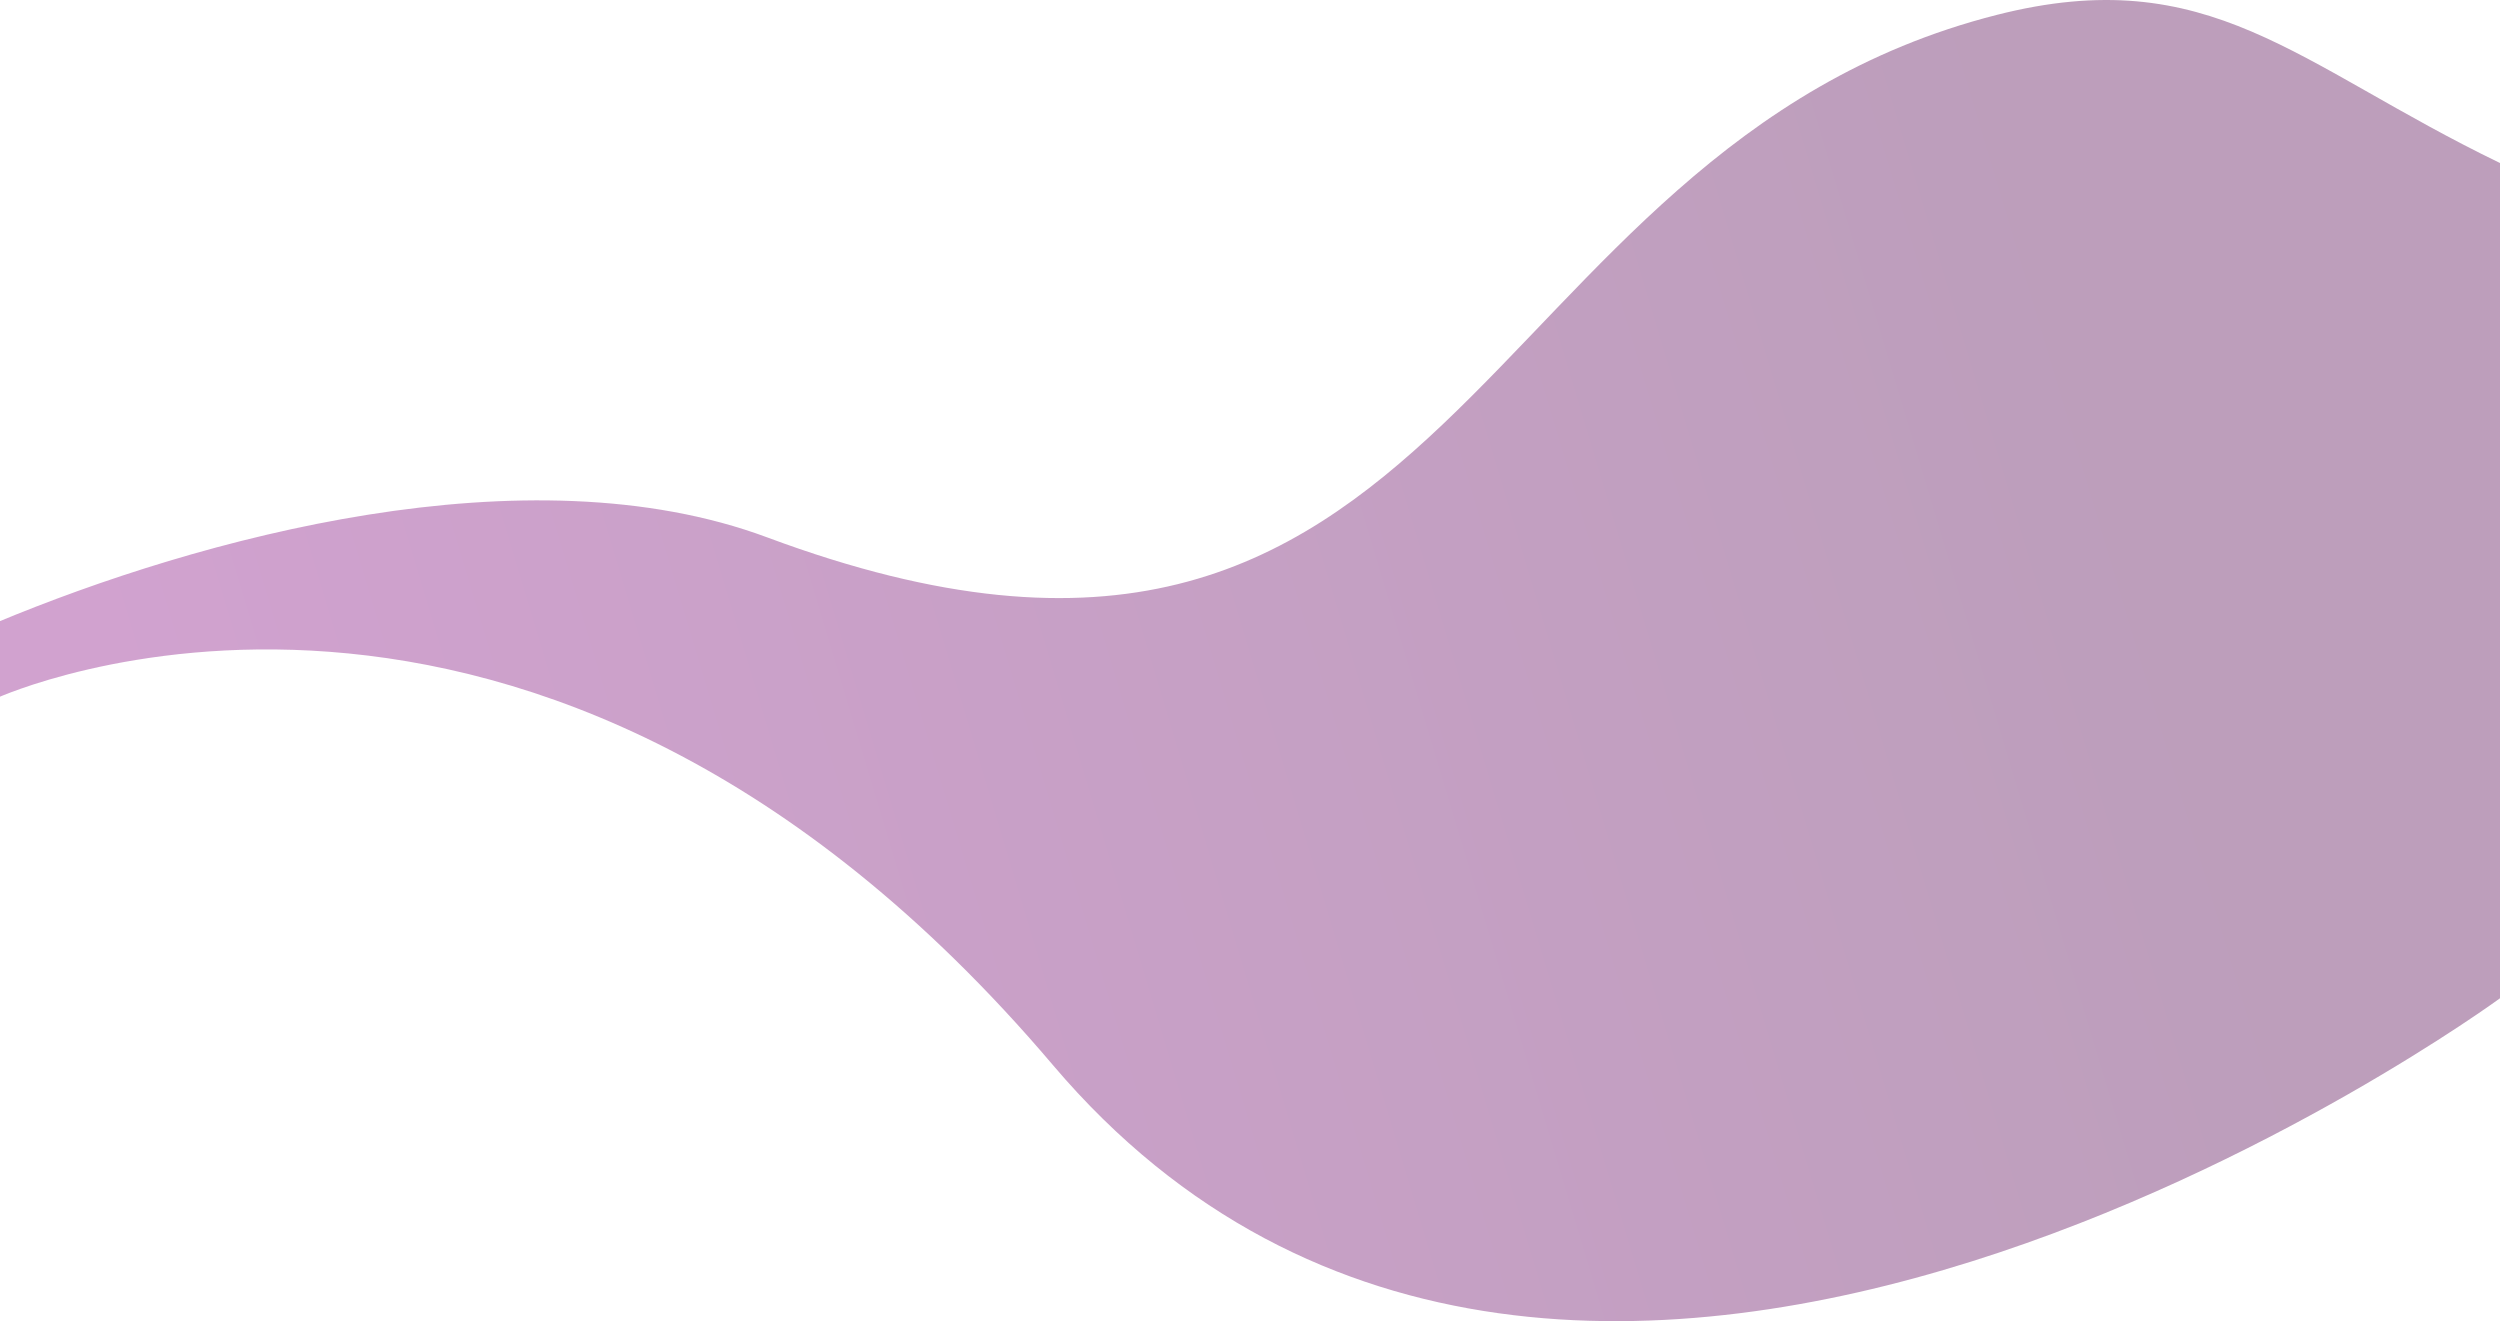 <svg width="1440" height="761" xmlns="http://www.w3.org/2000/svg">
 <defs>
  <linearGradient y2="0.846" x2="0.131" y1="0.685" x1="0.915" id="paint0_linear_2_39">
   <stop style="--darkreader-inline-stopcolor:#2f132e;" stop-color="#590D56"/>
   <stop style="--darkreader-inline-stopcolor:#4b214a;" stop-color="#8C1688" offset="1"/>
  </linearGradient>
 </defs>
 <g>
  <title>background</title>
  <rect fill="none" id="canvas_background" height="602" width="802" y="-1" x="-1"/>
 </g>
 <g>
  <title>Layer 1</title>
  <path fill-opacity="0.4" id="svg_1" fill="url(#paint0_linear_2_39)" d="m1150,8.612c-306.819,78.096 -307.5,450.156 -708.038,300.94c-138.307,-51.525 -327.132,0.339 -443.962,49.026l0,43.564c0,0 309,-141.642 608.5,211.358c299.5,353 833.5,-38.5 833.5,-38.5l0,-481.1c-117.5,-56.859 -167.18,-116.549 -290,-85.288z"/>
 </g>
</svg>